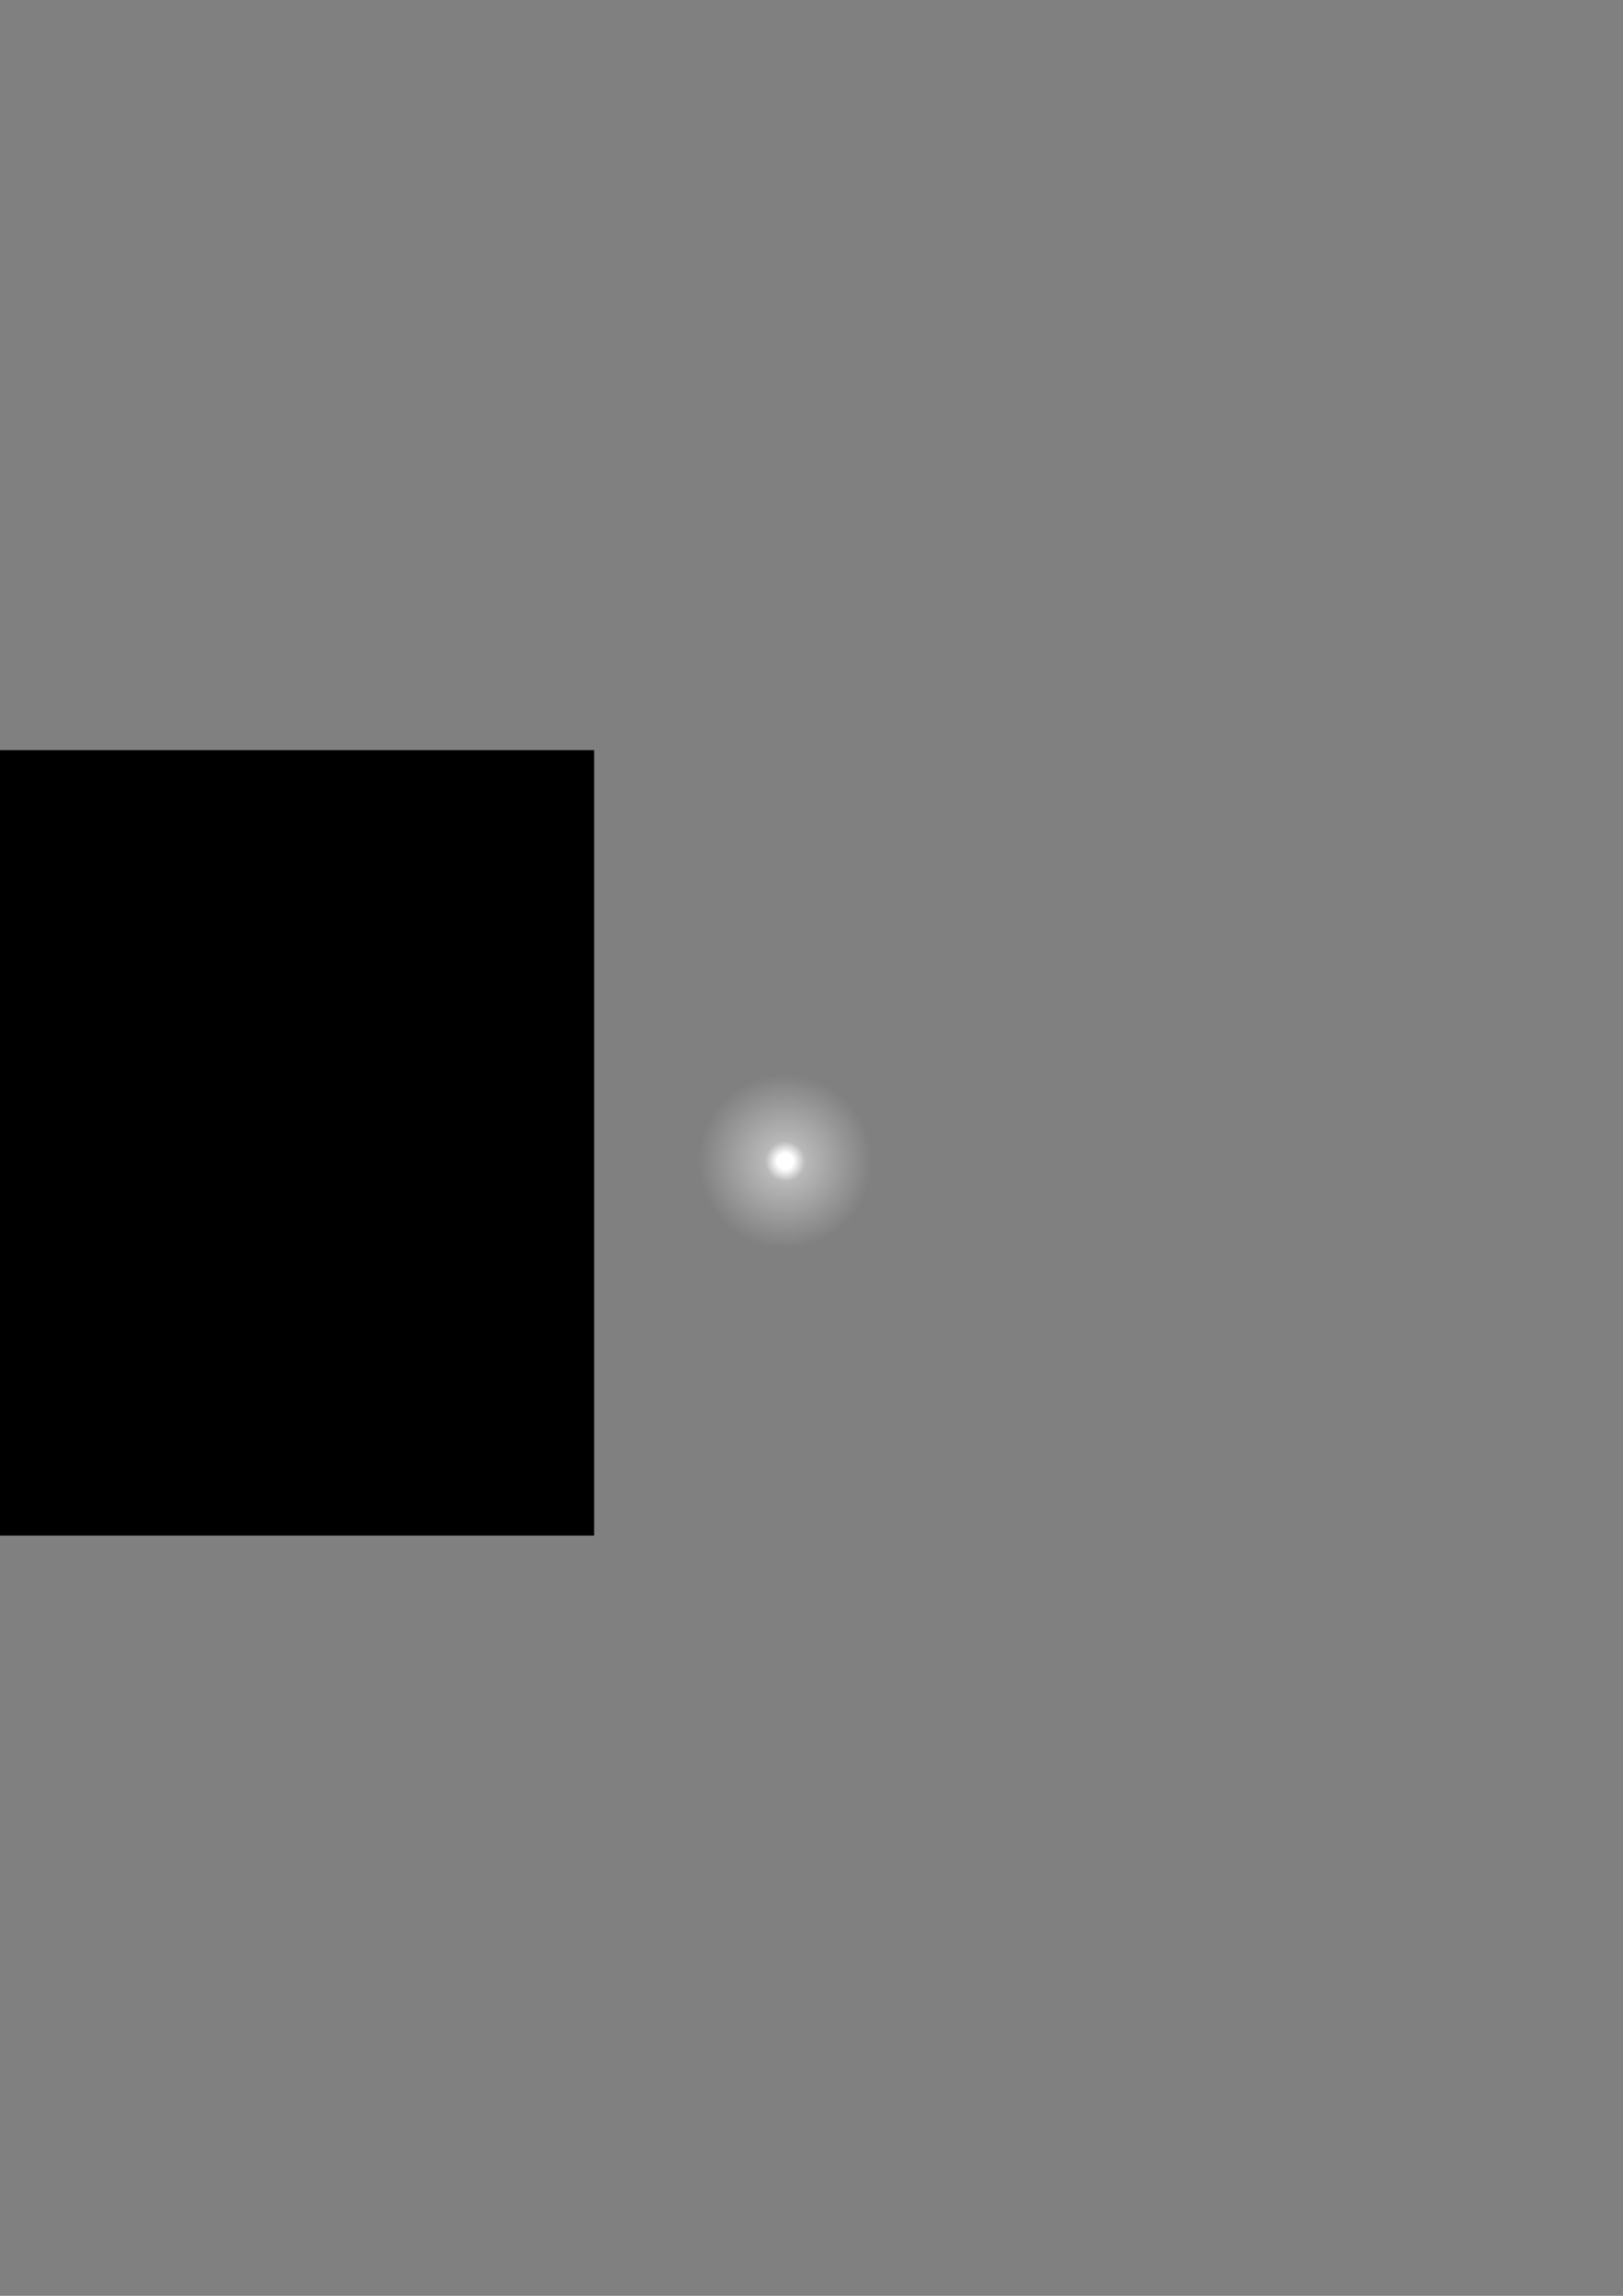 <?xml version="1.0" encoding="UTF-8" standalone="no"?>
<!-- Created with Inkscape (http://www.inkscape.org/) -->

<svg
   xmlns:dc="http://purl.org/dc/elements/1.1/"
   xmlns:cc="http://creativecommons.org/ns#"
   xmlns:rdf="http://www.w3.org/1999/02/22-rdf-syntax-ns#"
   xmlns:svg="http://www.w3.org/2000/svg"
   xmlns="http://www.w3.org/2000/svg"
   xmlns:xlink="http://www.w3.org/1999/xlink"
   xmlns:sodipodi="http://sodipodi.sourceforge.net/DTD/sodipodi-0.dtd"
   xmlns:inkscape="http://www.inkscape.org/namespaces/inkscape"
   width="744.094"
   height="1052.362"
   id="svg2"
   version="1.1"
   inkscape:version="0.48.0 r9654"
   sodipodi:docname="wisp.svg">
  <rect width="100%" height="100%" fill="#808080" stroke="none"/>
  <defs
     id="defs4">
    <linearGradient
       id="linearGradient3759">
      <stop
         id="stop3767"
         offset="0"
         style="stop-color:#ffffff;stop-opacity:1;" />
      <stop
         style="stop-color:#ffffff;stop-opacity:1;"
         offset="0.091"
         id="stop3773" />
      <stop
         id="stop3775"
         offset="0.23"
         style="stop-color:#ffffff;stop-opacity:0.445;" />
      <stop
         style="stop-color:#ffffff;stop-opacity:0;"
         offset="1"
         id="stop3763" />
    </linearGradient>
    <radialGradient
       inkscape:collect="always"
       xlink:href="#linearGradient3759"
       id="radialGradient3765"
       cx="360"
       cy="532.362"
       fx="360"
       fy="532.362"
       r="40"
       gradientUnits="userSpaceOnUse" />
  </defs>
  <sodipodi:namedview
     id="base"
     pagecolor="#ffffff"
     bordercolor="#666666"
     borderopacity="1.0"
     inkscape:pageopacity="0.0"
     inkscape:pageshadow="2"
     inkscape:zoom="1.979899"
     inkscape:cx="158.61705"
     inkscape:cy="523.31375"
     inkscape:document-units="px"
     inkscape:current-layer="layer1"
     showgrid="true"
     inkscape:window-width="1440"
     inkscape:window-height="878"
     inkscape:window-x="0"
     inkscape:window-y="0"
     inkscape:window-maximized="1">
    <inkscape:grid
       type="xygrid"
       id="grid2985" />
  </sodipodi:namedview>
  <g
     inkscape:label="Layer 1"
     inkscape:groupmode="layer"
     id="layer1">
    <rect
       style="fill:#000000;fill-opacity:1;stroke:none"
       id="rect2987"
       width="400"
       height="360"
       x="-127.591"
       y="343.875" />
    <path
       sodipodi:type="arc"
       style="fill:url(#radialGradient3765);fill-opacity:1;stroke:none"
       id="path2989"
       sodipodi:cx="360"
       sodipodi:cy="532.36218"
       sodipodi:rx="40"
       sodipodi:ry="40"
       d="m 400,532.362 a 40,40 0 1 1 -80,0 40,40 0 1 1 80,0 z"
       inkscape:export-filename="/Users/micheltrottier-mcdonald/Projects/Collider/core/particle/flare3.png"
       inkscape:export-xdpi="18"
       inkscape:export-ydpi="18" />
  </g>
</svg>
